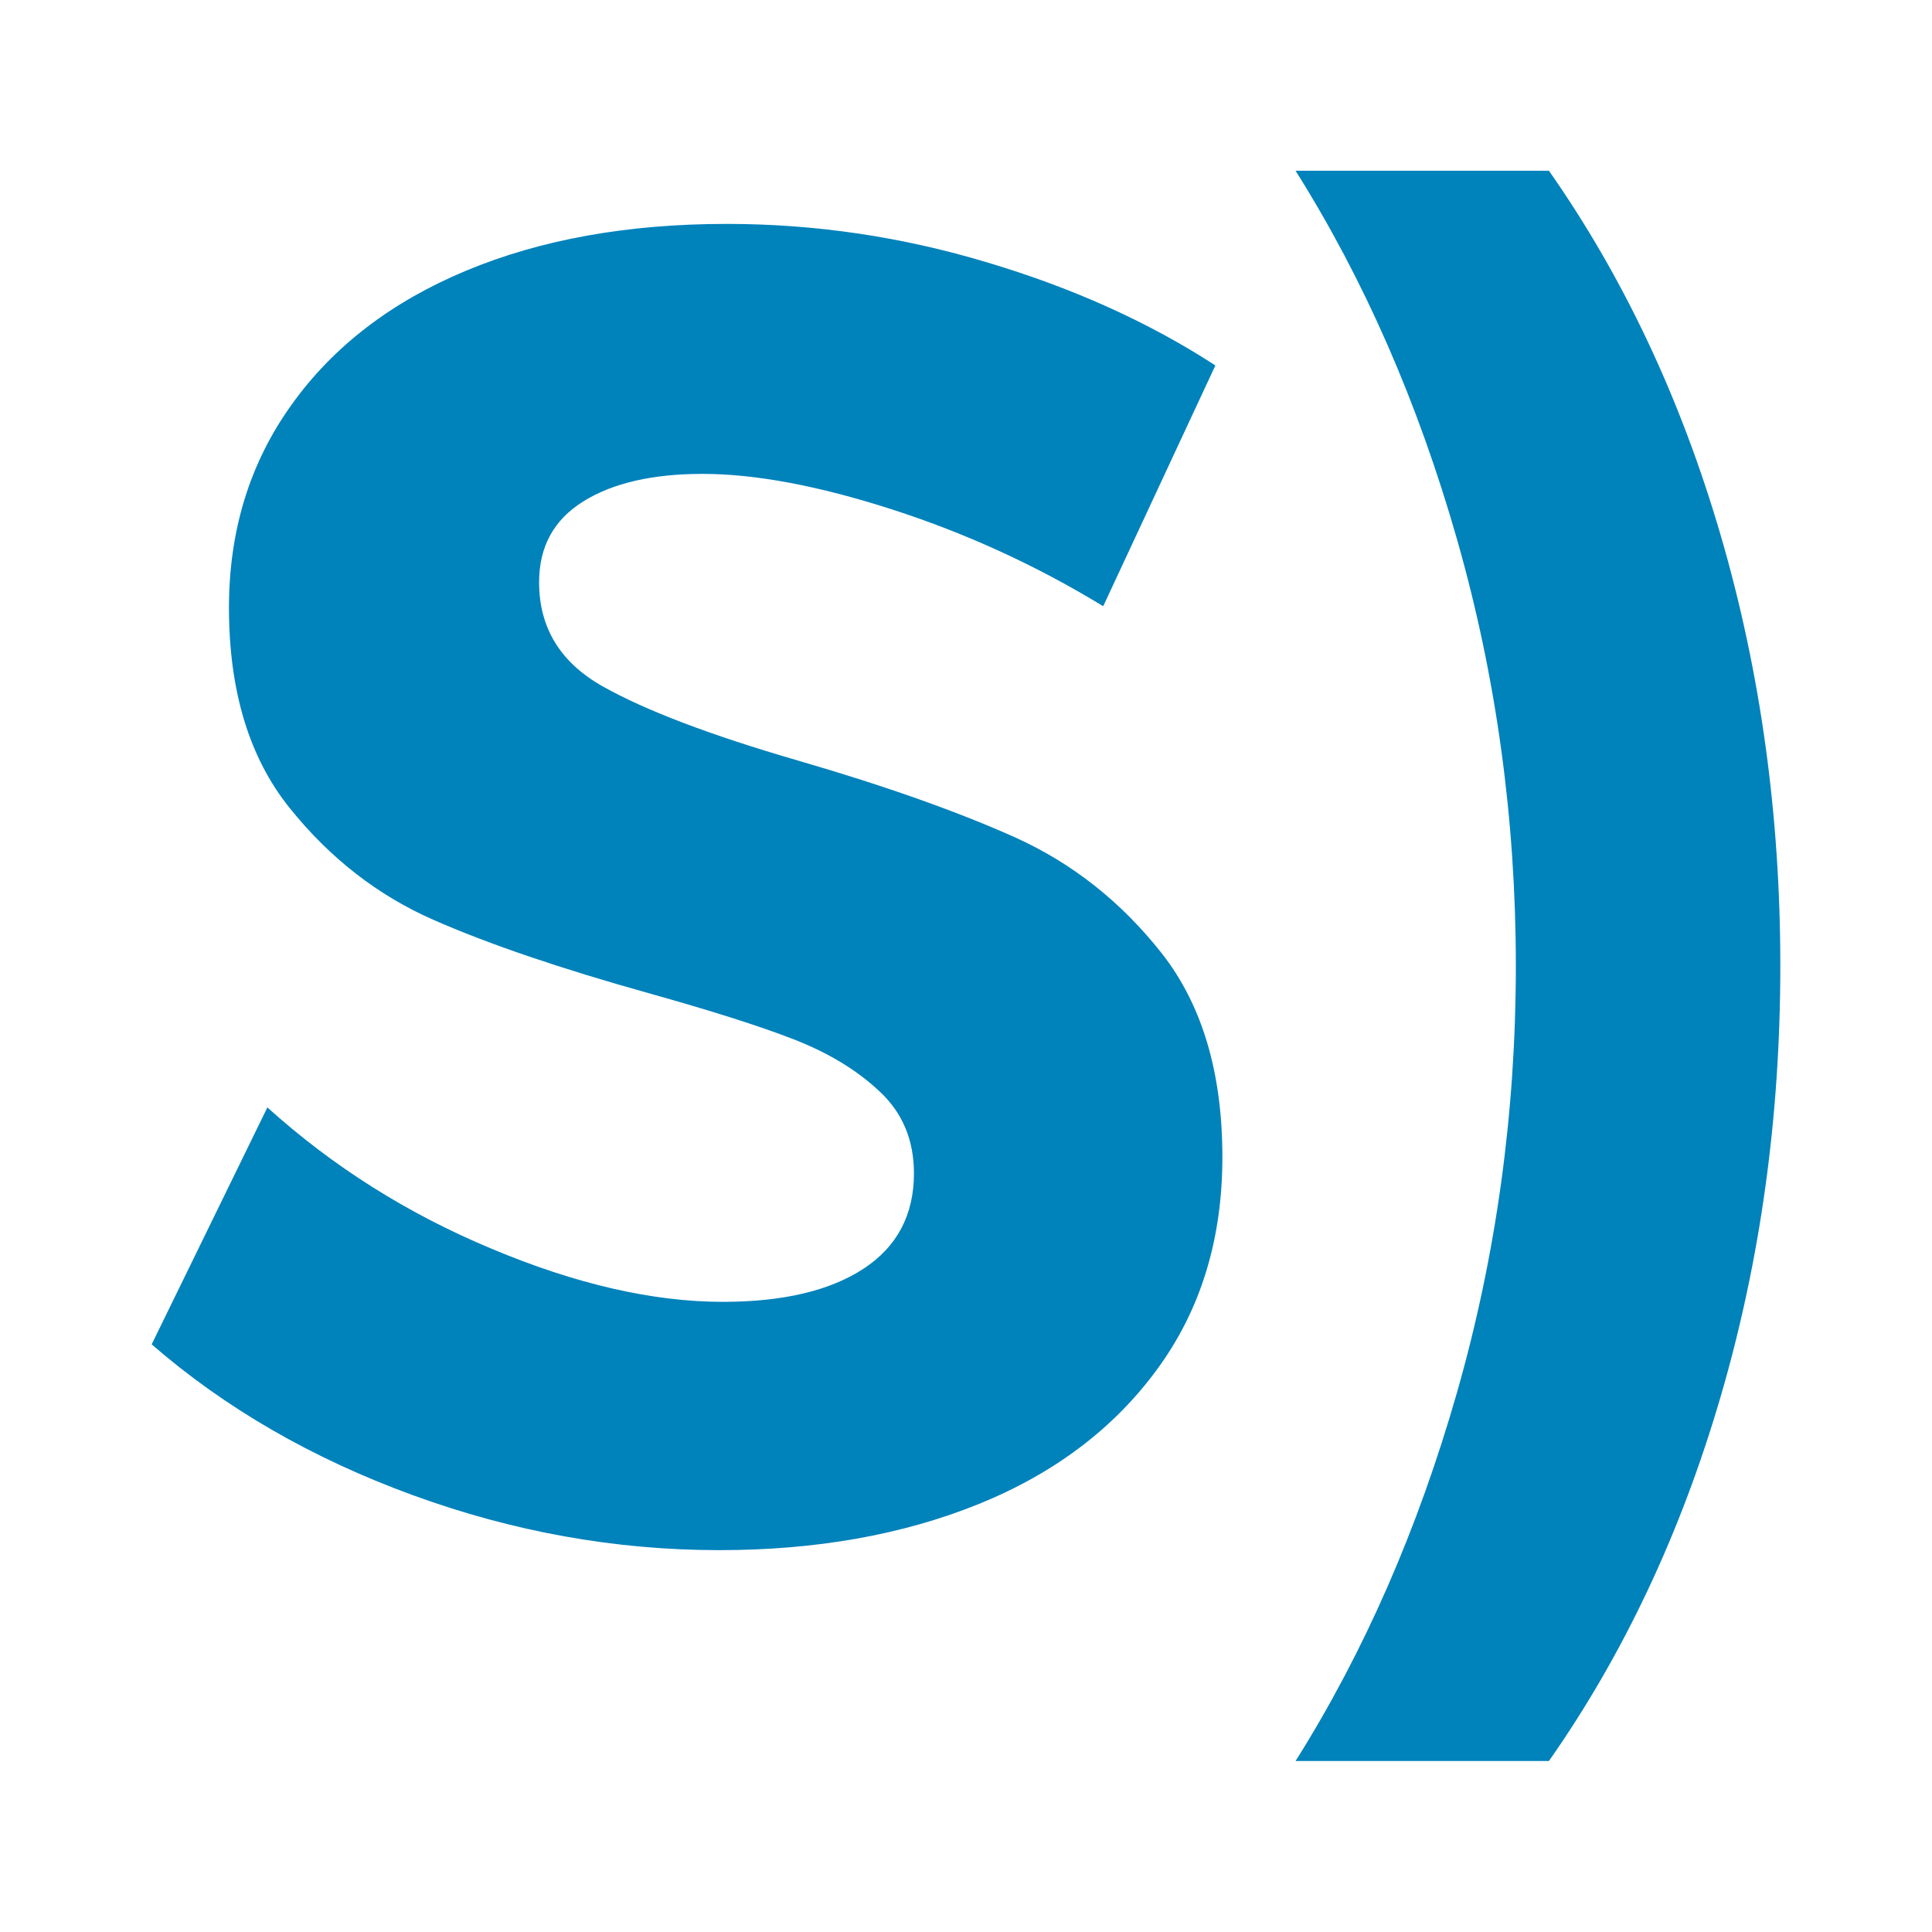 <?xml version="1.0" encoding="UTF-8"?>
<!DOCTYPE svg PUBLIC "-//W3C//DTD SVG 1.1//EN" "http://www.w3.org/Graphics/SVG/1.1/DTD/svg11.dtd">
<!-- Creator: CorelDRAW 2020 (64-Bit) -->
<svg xmlns="http://www.w3.org/2000/svg" xml:space="preserve" width="0.08in" height="0.08in" version="1.1" style="shape-rendering:geometricPrecision; text-rendering:geometricPrecision; image-rendering:optimizeQuality; fill-rule:evenodd; clip-rule:evenodd"
viewBox="0 0 79.99 79.99"
 xmlns:xlink="http://www.w3.org/1999/xlink"
 xmlns:xodm="http://www.corel.com/coreldraw/odm/2003">
 <defs>
  <style type="text/css">
   <![CDATA[
    .fil0 {fill:#0082BB;fill-rule:nonzero}
   ]]>
  </style>
 </defs>
 <g id="Layer_x0020_1">
  <path class="fil0" d="M45.66 25.09c-2.74,-1.67 -5.64,-3 -8.7,-3.99 -3.07,-0.99 -5.69,-1.48 -7.87,-1.48 -2.08,0 -3.72,0.38 -4.94,1.14 -1.22,0.76 -1.83,1.87 -1.83,3.35 0,1.87 0.87,3.31 2.62,4.3 1.75,0.99 4.45,2.02 8.1,3.08 3.65,1.06 6.65,2.13 9.01,3.19 2.36,1.07 4.37,2.66 6.05,4.79 1.67,2.13 2.51,4.94 2.51,8.44 0,3.4 -0.9,6.33 -2.7,8.78 -1.8,2.46 -4.27,4.32 -7.41,5.59 -3.15,1.27 -6.72,1.9 -10.72,1.9 -4.31,0 -8.54,-0.76 -12.7,-2.28 -4.16,-1.52 -7.76,-3.6 -10.8,-6.24l4.79 -9.81c2.69,2.43 5.78,4.39 9.28,5.85 3.5,1.47 6.69,2.2 9.58,2.2 2.48,0 4.43,-0.46 5.82,-1.37 1.39,-0.91 2.09,-2.23 2.09,-3.95 0,-1.37 -0.47,-2.5 -1.41,-3.38 -0.94,-0.89 -2.13,-1.61 -3.57,-2.17 -1.44,-0.56 -3.44,-1.19 -5.97,-1.9 -3.65,-1.02 -6.63,-2.03 -8.93,-3.04 -2.31,-1.01 -4.3,-2.56 -5.97,-4.64 -1.67,-2.08 -2.51,-4.84 -2.51,-8.29 0,-3.19 0.86,-5.99 2.59,-8.4 1.72,-2.41 4.13,-4.26 7.22,-5.55 3.09,-1.29 6.69,-1.94 10.8,-1.94 3.65,0 7.25,0.53 10.8,1.6 3.55,1.06 6.69,2.48 9.43,4.26l-4.64 9.96zm18.47 -18.02c3.09,4.41 5.46,9.44 7.11,15.09 1.65,5.65 2.47,11.59 2.47,17.83 0,6.24 -0.82,12.18 -2.47,17.83 -1.65,5.65 -4.02,10.68 -7.11,15.09l-10.49 0c2.84,-4.51 5.07,-9.61 6.69,-15.28 1.62,-5.68 2.43,-11.56 2.43,-17.64 0,-6.08 -0.81,-11.96 -2.43,-17.64 -1.62,-5.68 -3.85,-10.77 -6.69,-15.28l10.49 0z"/>
 </g>
</svg>
